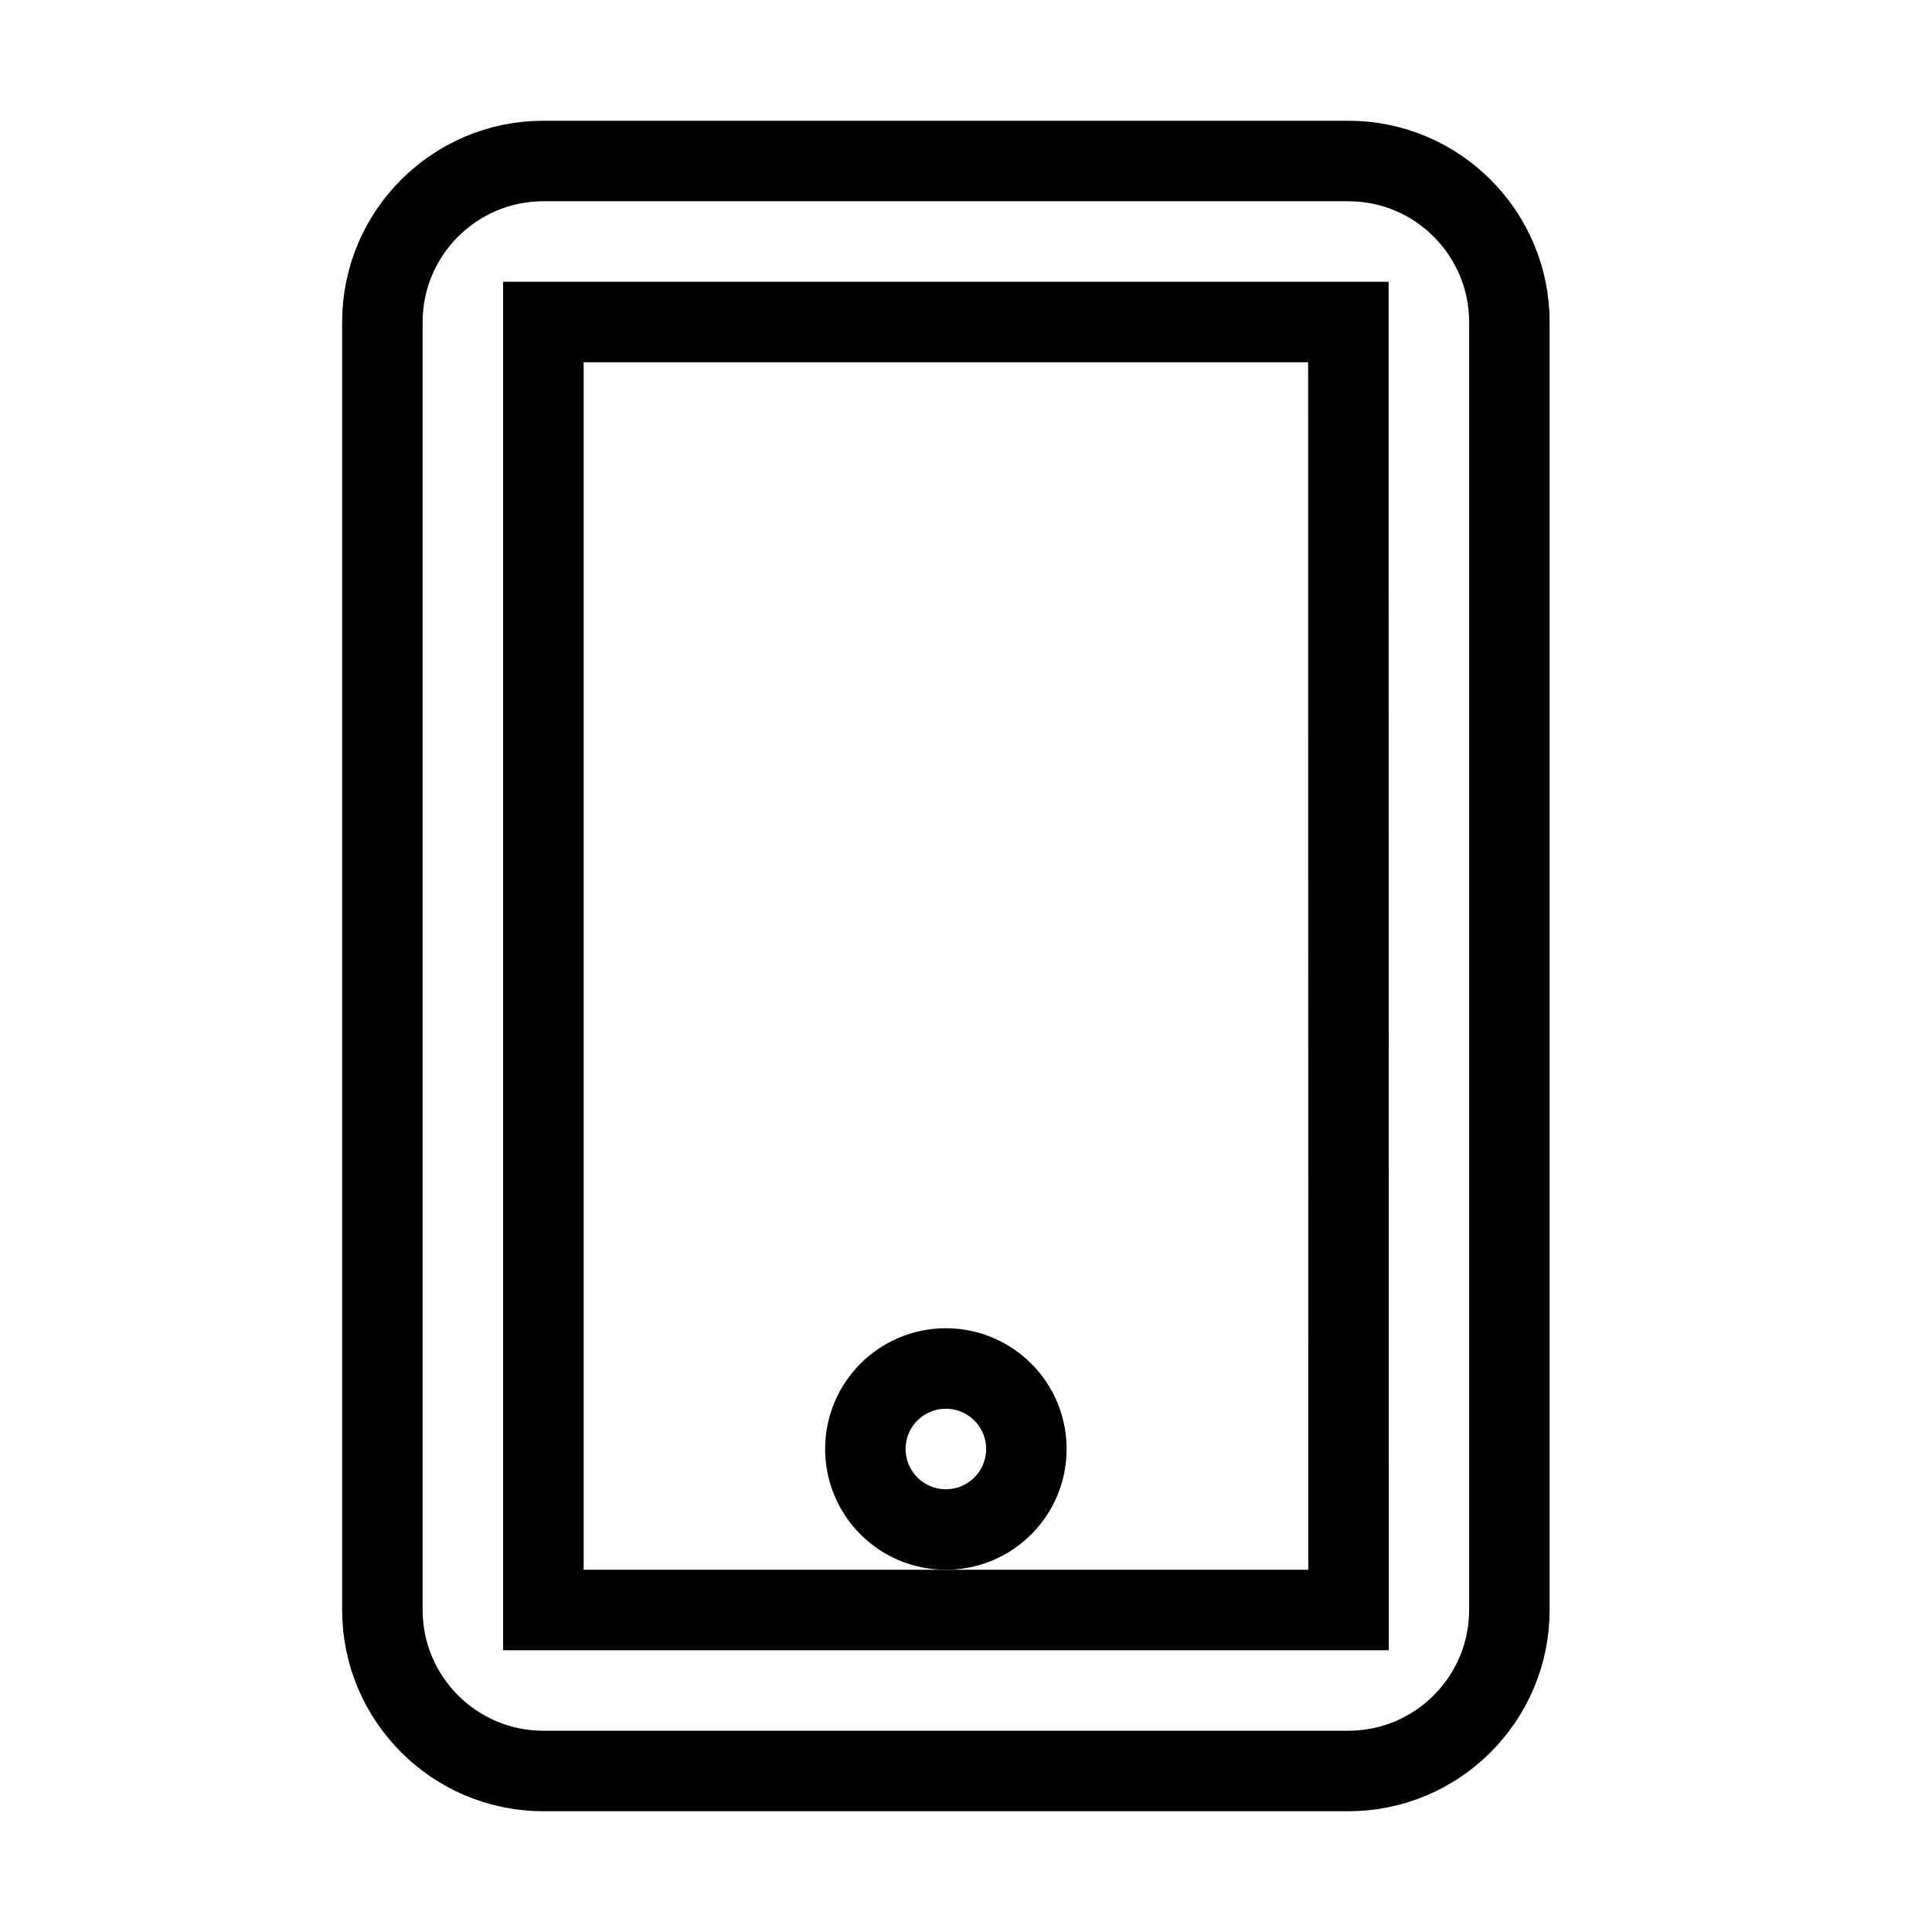 <svg xmlns="http://www.w3.org/2000/svg" fill="none" stroke="currentColor" viewBox="0 0 24 24"><path d="M16.75,2h-10c-1.103,0-2,0.897-2,2v16c0,1.103,0.897,2,2,2h10c1.103,0,2-0.897,2-2V4C18.75,2.897,17.853,2,16.75,2z M6.75,20V4h10l0.002,16H6.75z"/><circle cx="11.75" cy="18" r="1"/></svg>